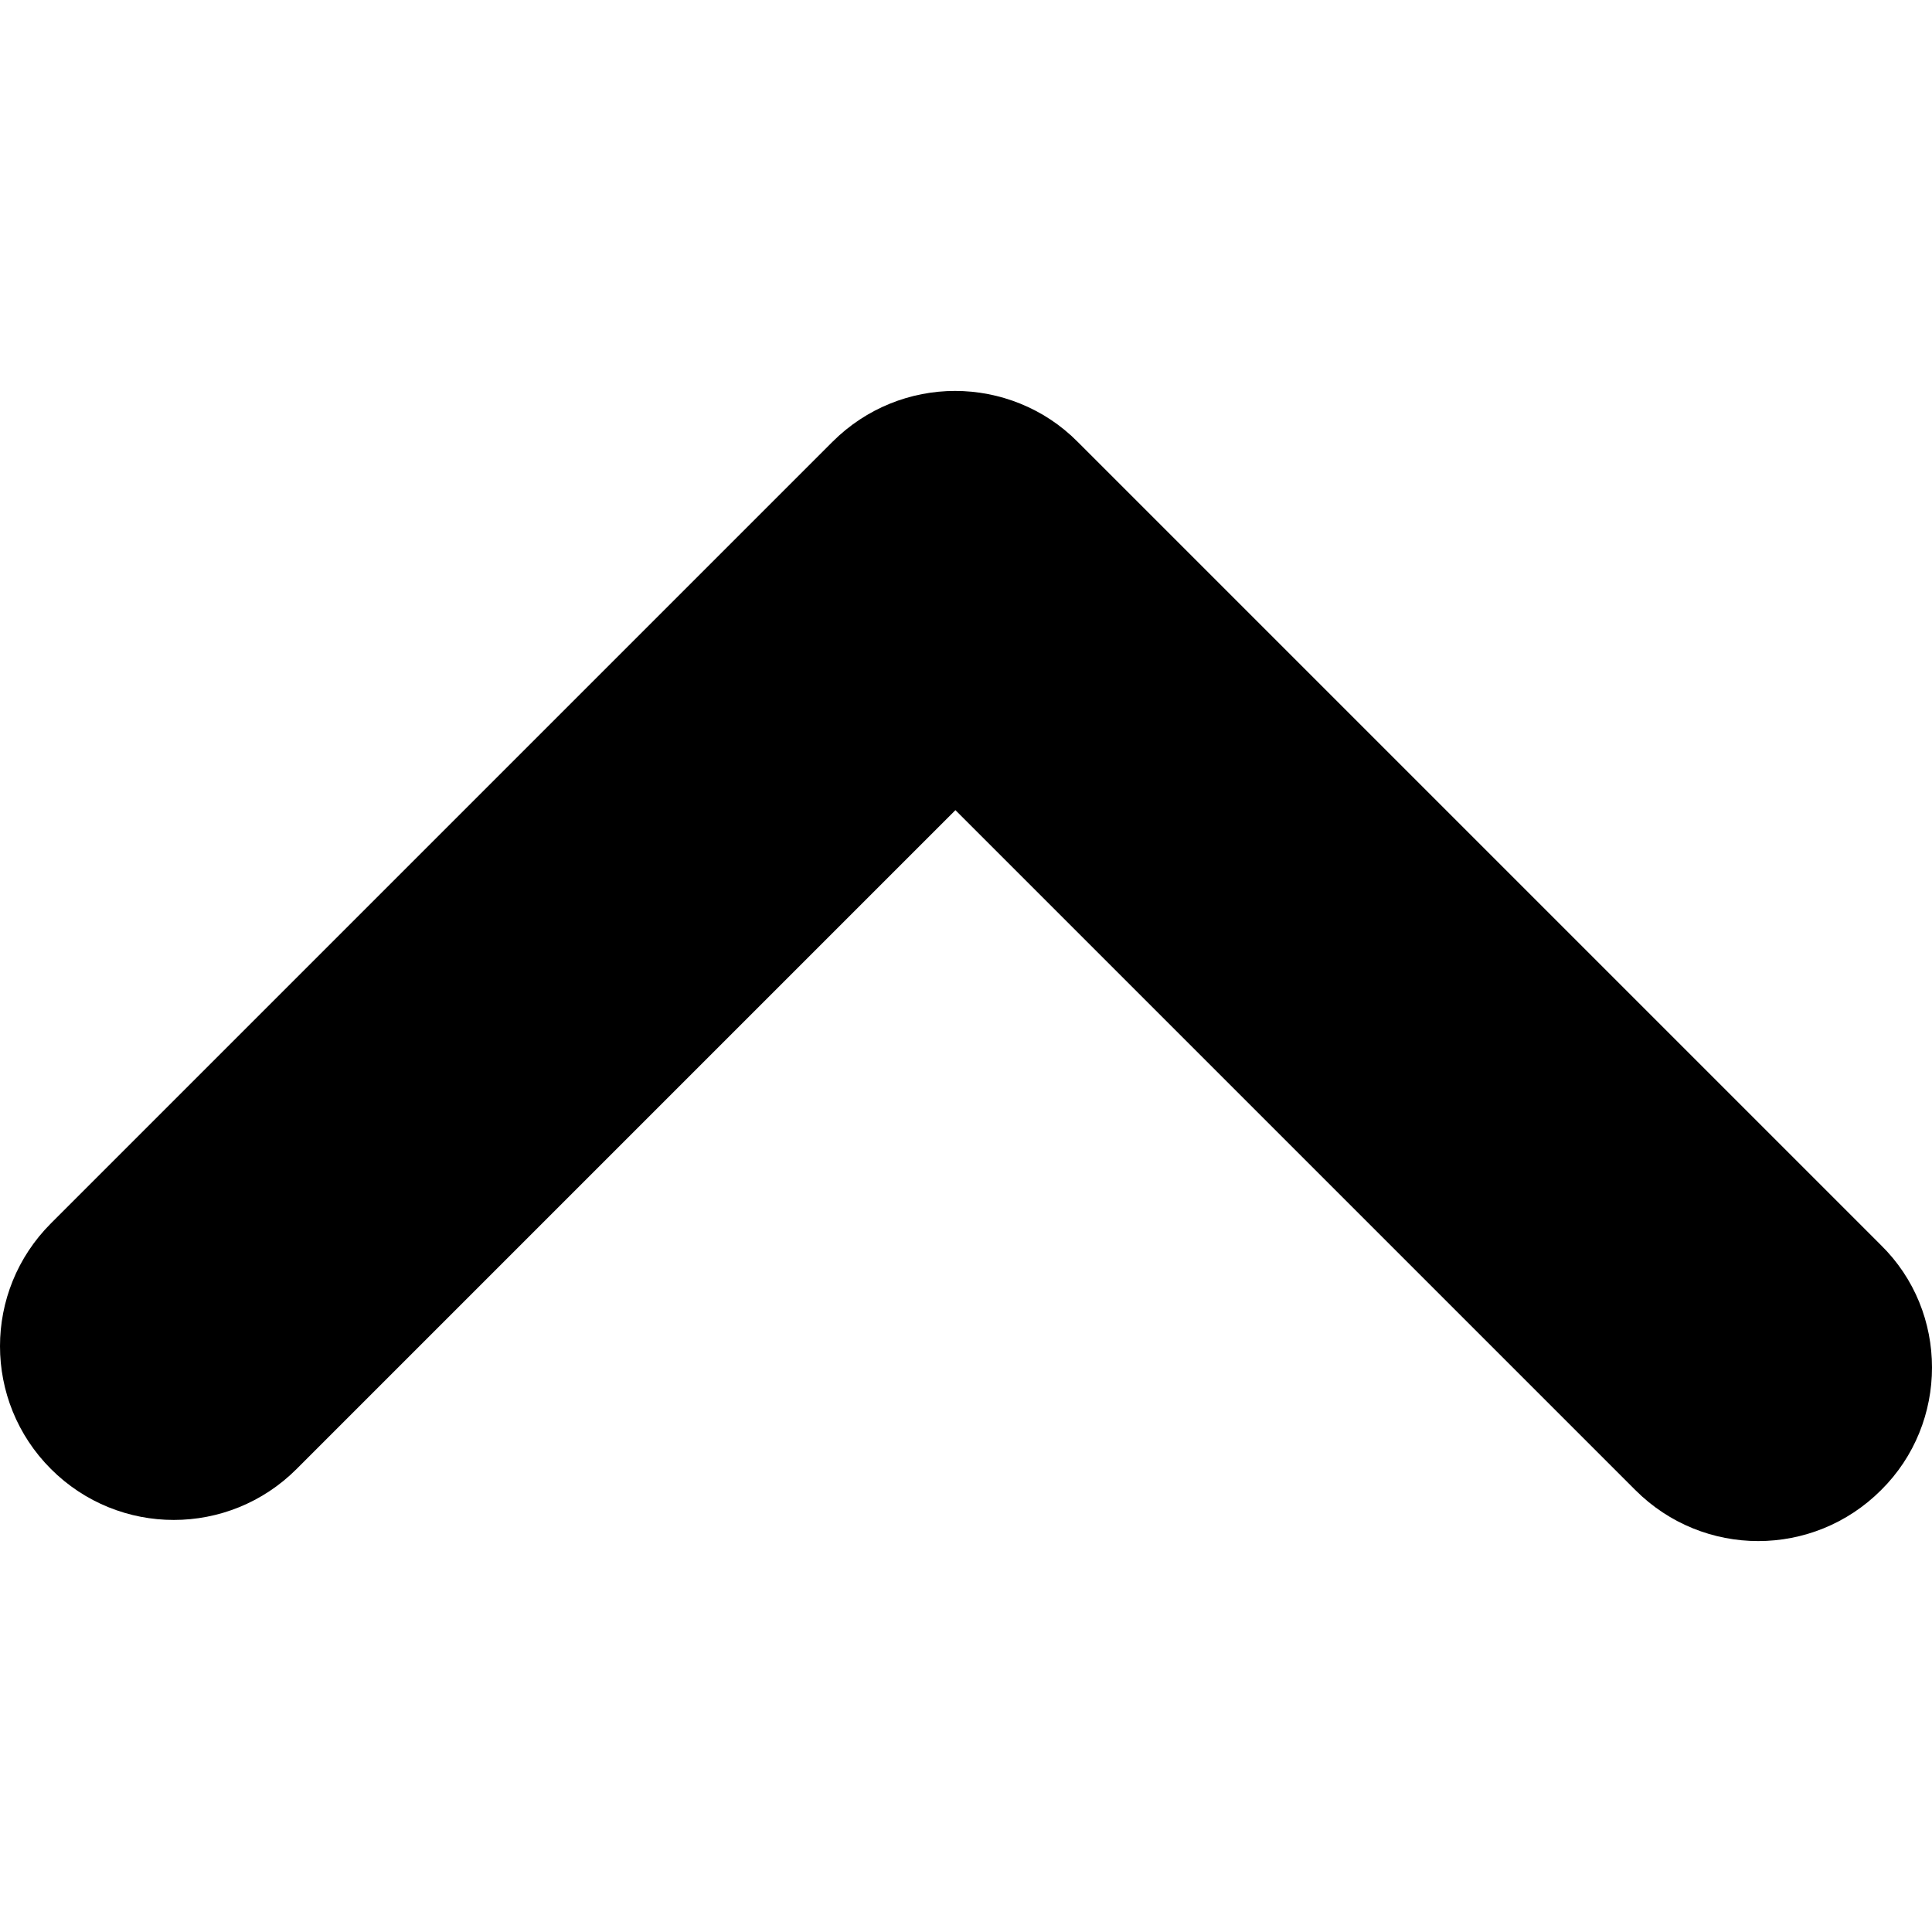 <?xml version="1.0" encoding="utf-8"?>
<!-- Generator: Adobe Illustrator 19.1.0, SVG Export Plug-In . SVG Version: 6.00 Build 0)  -->
<svg version="1.1" id="Layer_1" xmlns="http://www.w3.org/2000/svg" xmlns:xlink="http://www.w3.org/1999/xlink" x="0px" y="0px"
	 viewBox="-223 25 512 512" enable-background="new -223 25 512 512" xml:space="preserve">
<path d="M289,387.4c0,11.8-4.5,23.6-13.5,32.5c-18,18-47.1,18-65.1,0L30.2,239.7l-174.6,174.6c-18,18-47.1,18-65.1,0
	c-18-18-18-47.1,0-65.1L-2.4,142.1c9-9,20.8-13.5,32.5-13.5s23.6,4.5,32.5,13.5c0,0,0,0,0.1,0.1l212.7,212.7
	C284.5,363.8,289,375.6,289,387.4z"/>
</svg>
